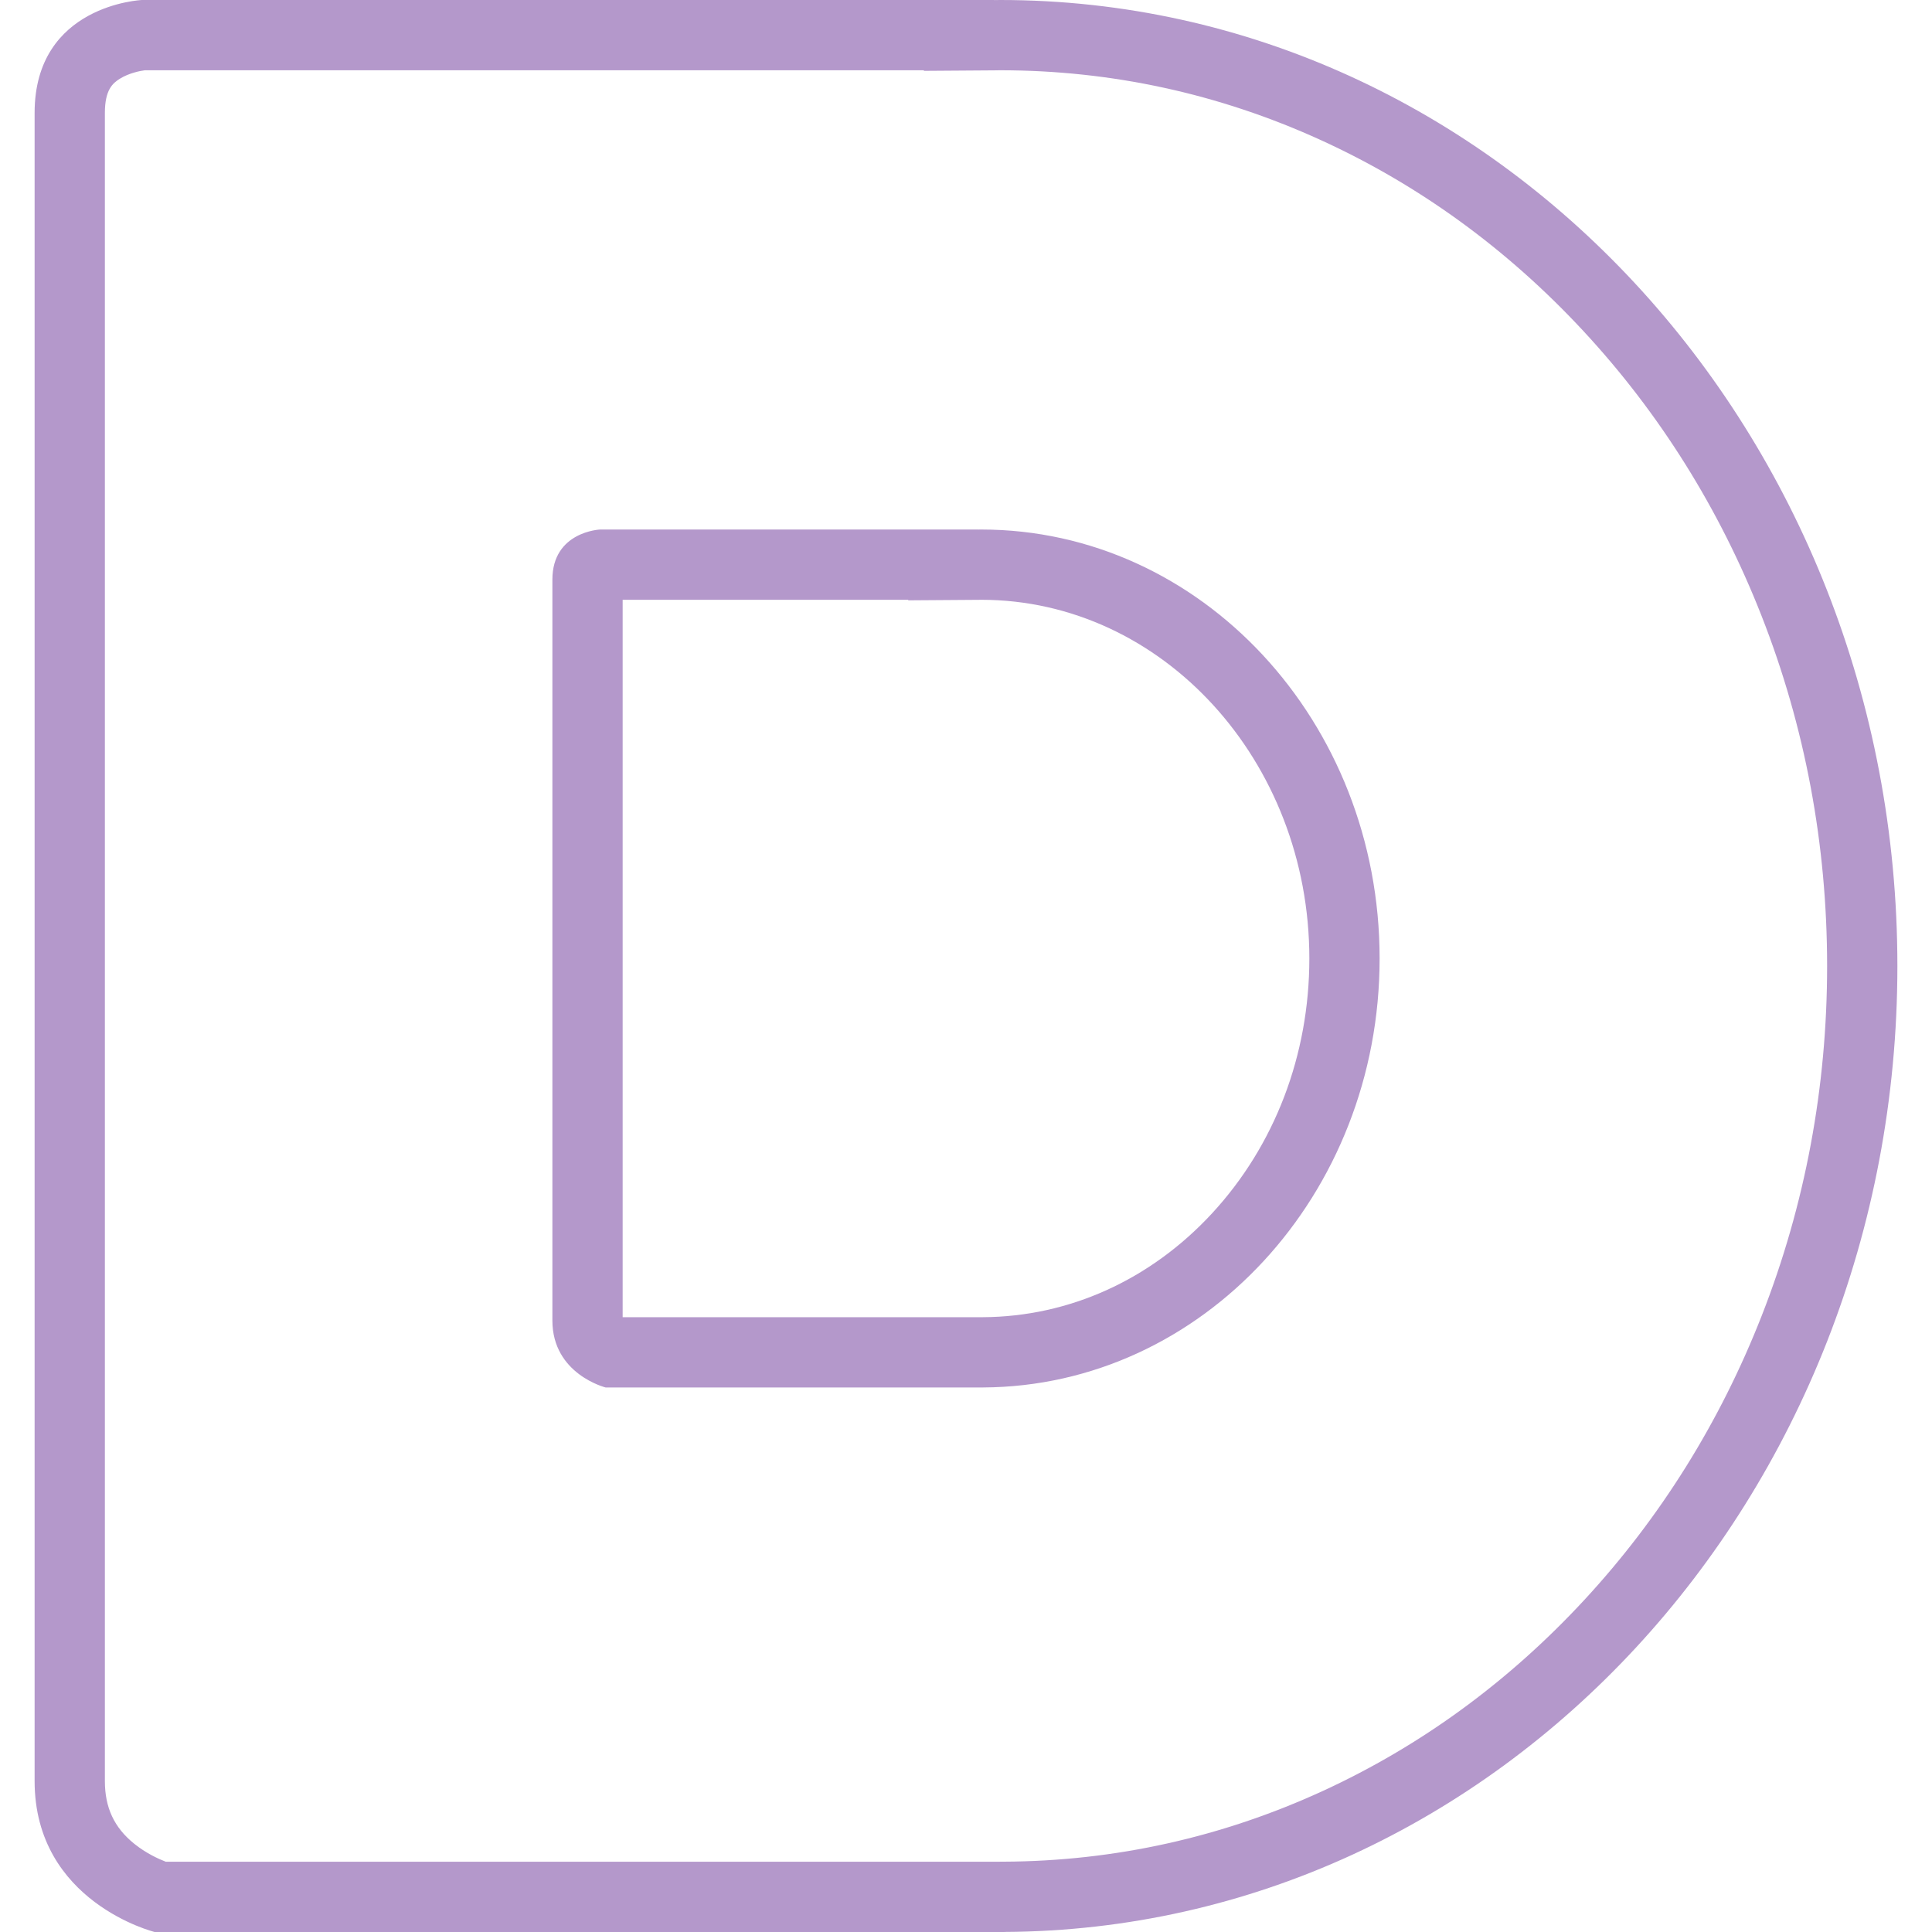<?xml version="1.0" encoding="utf-8"?>
<!-- Generator: Adobe Illustrator 23.1.0, SVG Export Plug-In . SVG Version: 6.00 Build 0)  -->
<svg version="1.1" id="Layer_1" xmlns="http://www.w3.org/2000/svg" xmlns:xlink="http://www.w3.org/1999/xlink" x="0px" y="0px"
	 viewBox="0 0 512 512" style="enable-background:new 0 0 512 512;" xml:space="preserve">
<style type="text/css">
	.st0{fill:#B498CB;}
</style>
<g>
	<path class="st0" d="M265.079,18.623c29.414,0,57.953,6.205,84.824,18.443c26.061,11.869,49.492,28.889,69.644,50.588
		c20.243,21.797,36.144,47.201,47.264,75.509c11.542,29.383,17.394,60.618,17.394,92.838c0,32.127-5.82,63.279-17.298,92.59
		c-11.058,28.238-26.877,53.599-47.018,75.38c-20.047,21.679-43.367,38.718-69.313,50.645c-26.742,12.293-55.159,18.6-84.462,18.747
		l-2.587,0.015H43.931c-1.958-0.755-5.265-2.265-8.384-4.785c-5.288-4.273-7.752-9.546-7.752-16.595V29.921
		c0-6.09,2.054-7.873,3.98-9.066c2.378-1.474,5.322-2.075,6.614-2.232h206.449v0.154l18.754-0.132
		c0.312-0.002,0.624-0.008,0.935-0.014C264.711,18.627,264.894,18.623,265.079,18.623 M265.079,0c-0.541,0-1.078,0.018-1.618,0.022
		V0H37.621c0,0-28.448,1.203-28.448,29.921v442.077C9.173,504.107,40.981,512,40.981,512h225.225v-0.015
		C396.991,511.329,502.827,396.979,502.827,256C502.827,114.615,396.384,0,265.079,0L265.079,0z"/>
	<path class="st0" d="M240.691,158.951v0.142l18.755-0.133c0.179-0.001,0.357-0.004,0.535-0.008l0.096-0.002
		c47.929,0.026,86.913,42.661,86.913,95.063c0,25.571-9.166,49.566-25.81,67.564c-16.288,17.614-37.86,27.378-60.741,27.492
		l-1.237,0.007H165.01V158.949h75.681 M260.032,140.328c-0.24,0-0.479,0.008-0.718,0.01v-0.01H159.021
		c0,0-12.633,0.534-12.633,13.287v196.32c0,14.259,14.125,17.764,14.125,17.764h100.019v-0.007
		c58.08-0.291,105.08-51.072,105.08-113.679C365.613,191.227,318.342,140.328,260.032,140.328L260.032,140.328z"/>
</g>
</svg>
